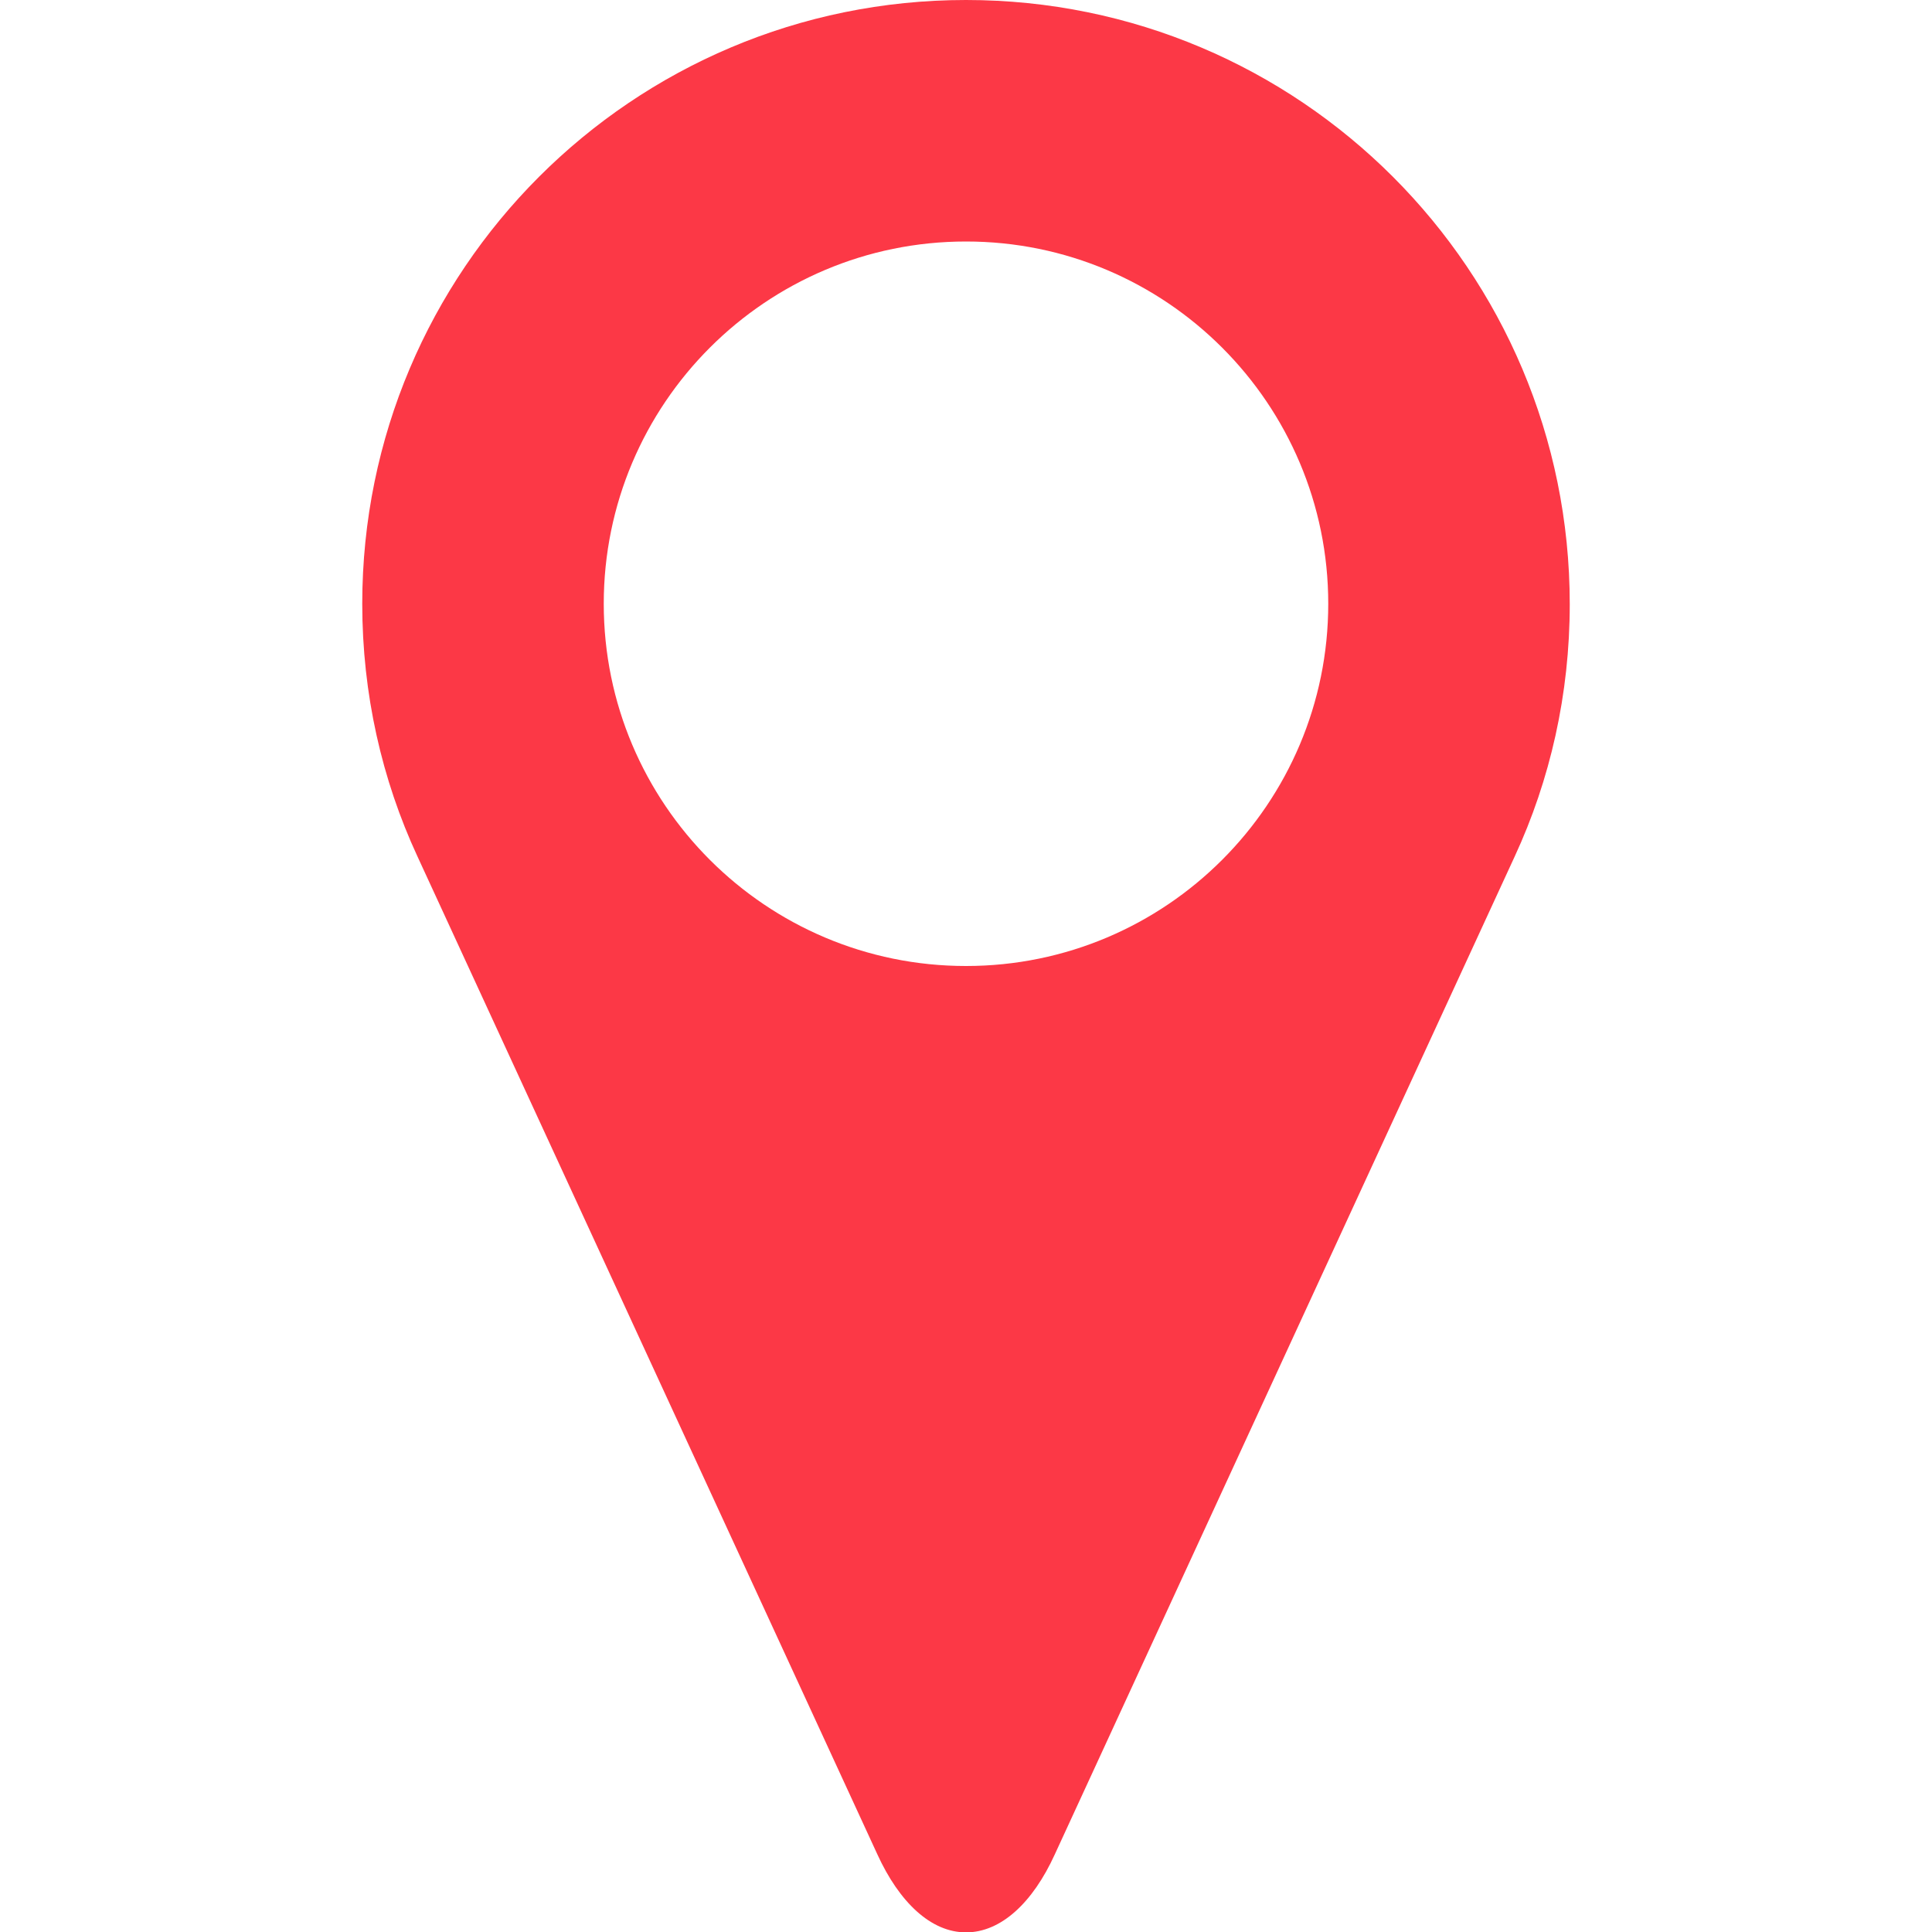 <?xml version="1.0" encoding="utf-8"?>
<!-- Generator: Adobe Illustrator 21.1.0, SVG Export Plug-In . SVG Version: 6.00 Build 0)  -->
<svg version="1.1" id="Capa_1" xmlns="http://www.w3.org/2000/svg" xmlns:xlink="http://www.w3.org/1999/xlink" x="0px" y="0px"
	 viewBox="0 0 512 512" style="enable-background:new 0 0 512 512;" xml:space="preserve">
<style type="text/css">
	.st0{fill:#FC3846;}
</style>
<g>
	<path class="st0" d="M256,0C167.6,0,96,71.6,96,160c0,23.9,5.2,46.6,14.6,66.9l121.9,264.5c5.8,12.7,14.2,20.7,23.5,20.7
		c9.3,0,17.7-7.9,23.5-20.6l121.9-264.5c9.4-20.3,14.6-43,14.6-66.9C416,71.6,344.4,0,256,0z M256,256c-53,0-96-43-96-96
		s43-96,96-96s96,43,96,96S309,256,256,256z"/>
</g>
</svg>
